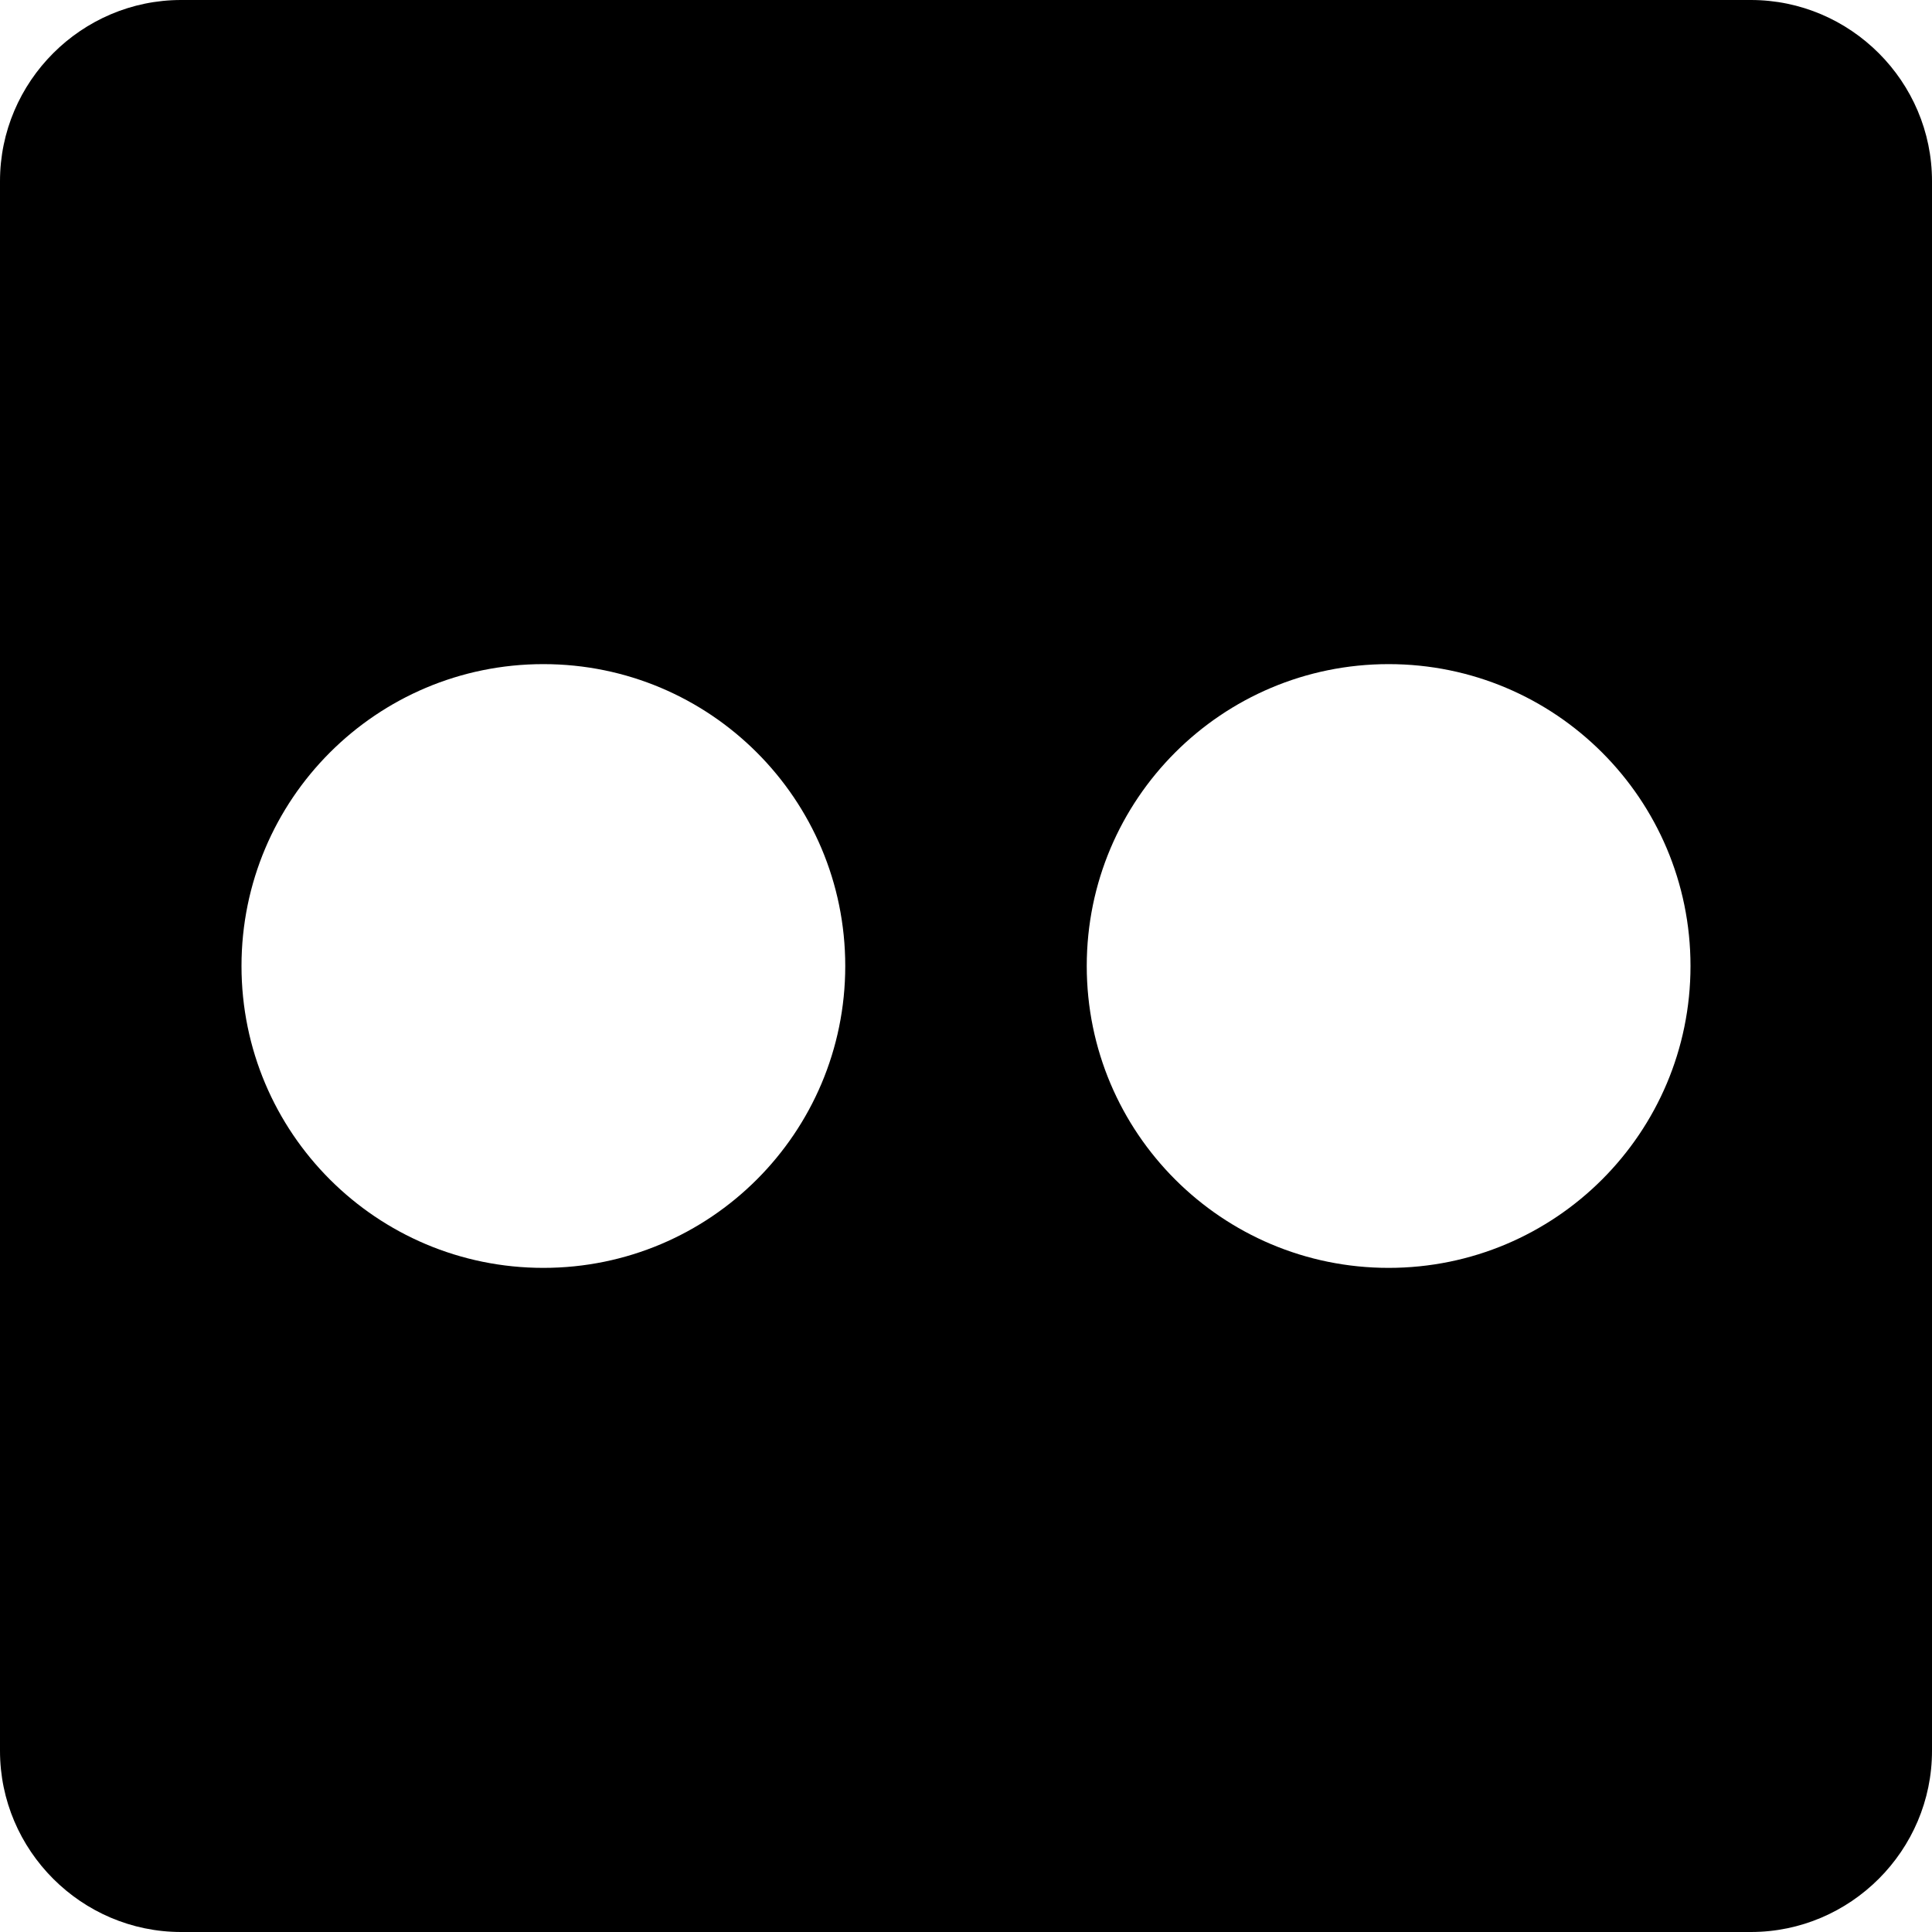<?xml version="1.0" encoding="utf-8"?>
<!-- Generated by IcoMoon.io -->
<!DOCTYPE svg PUBLIC "-//W3C//DTD SVG 1.1//EN" "http://www.w3.org/Graphics/SVG/1.1/DTD/svg11.dtd">
<svg version="1.1" xmlns="http://www.w3.org/2000/svg" xmlns:xlink="http://www.w3.org/1999/xlink" width="64" height="64" viewBox="0 0 64 64">
<path d="M58 0h-52c-3.3 0-6 2.7-6 6v52c0 3.3 2.7 6 6 6h52c3.3 0 6-2.7 6-6v-52c0-3.3-2.7-6-6-6zM18 42c-5.525 0-10-4.475-10-10s4.475-10 10-10 10 4.475 10 10-4.475 10-10 10zM46 42c-5.525 0-10-4.475-10-10s4.475-10 10-10c5.525 0 10 4.475 10 10s-4.475 10-10 10z"></path>
</svg>
